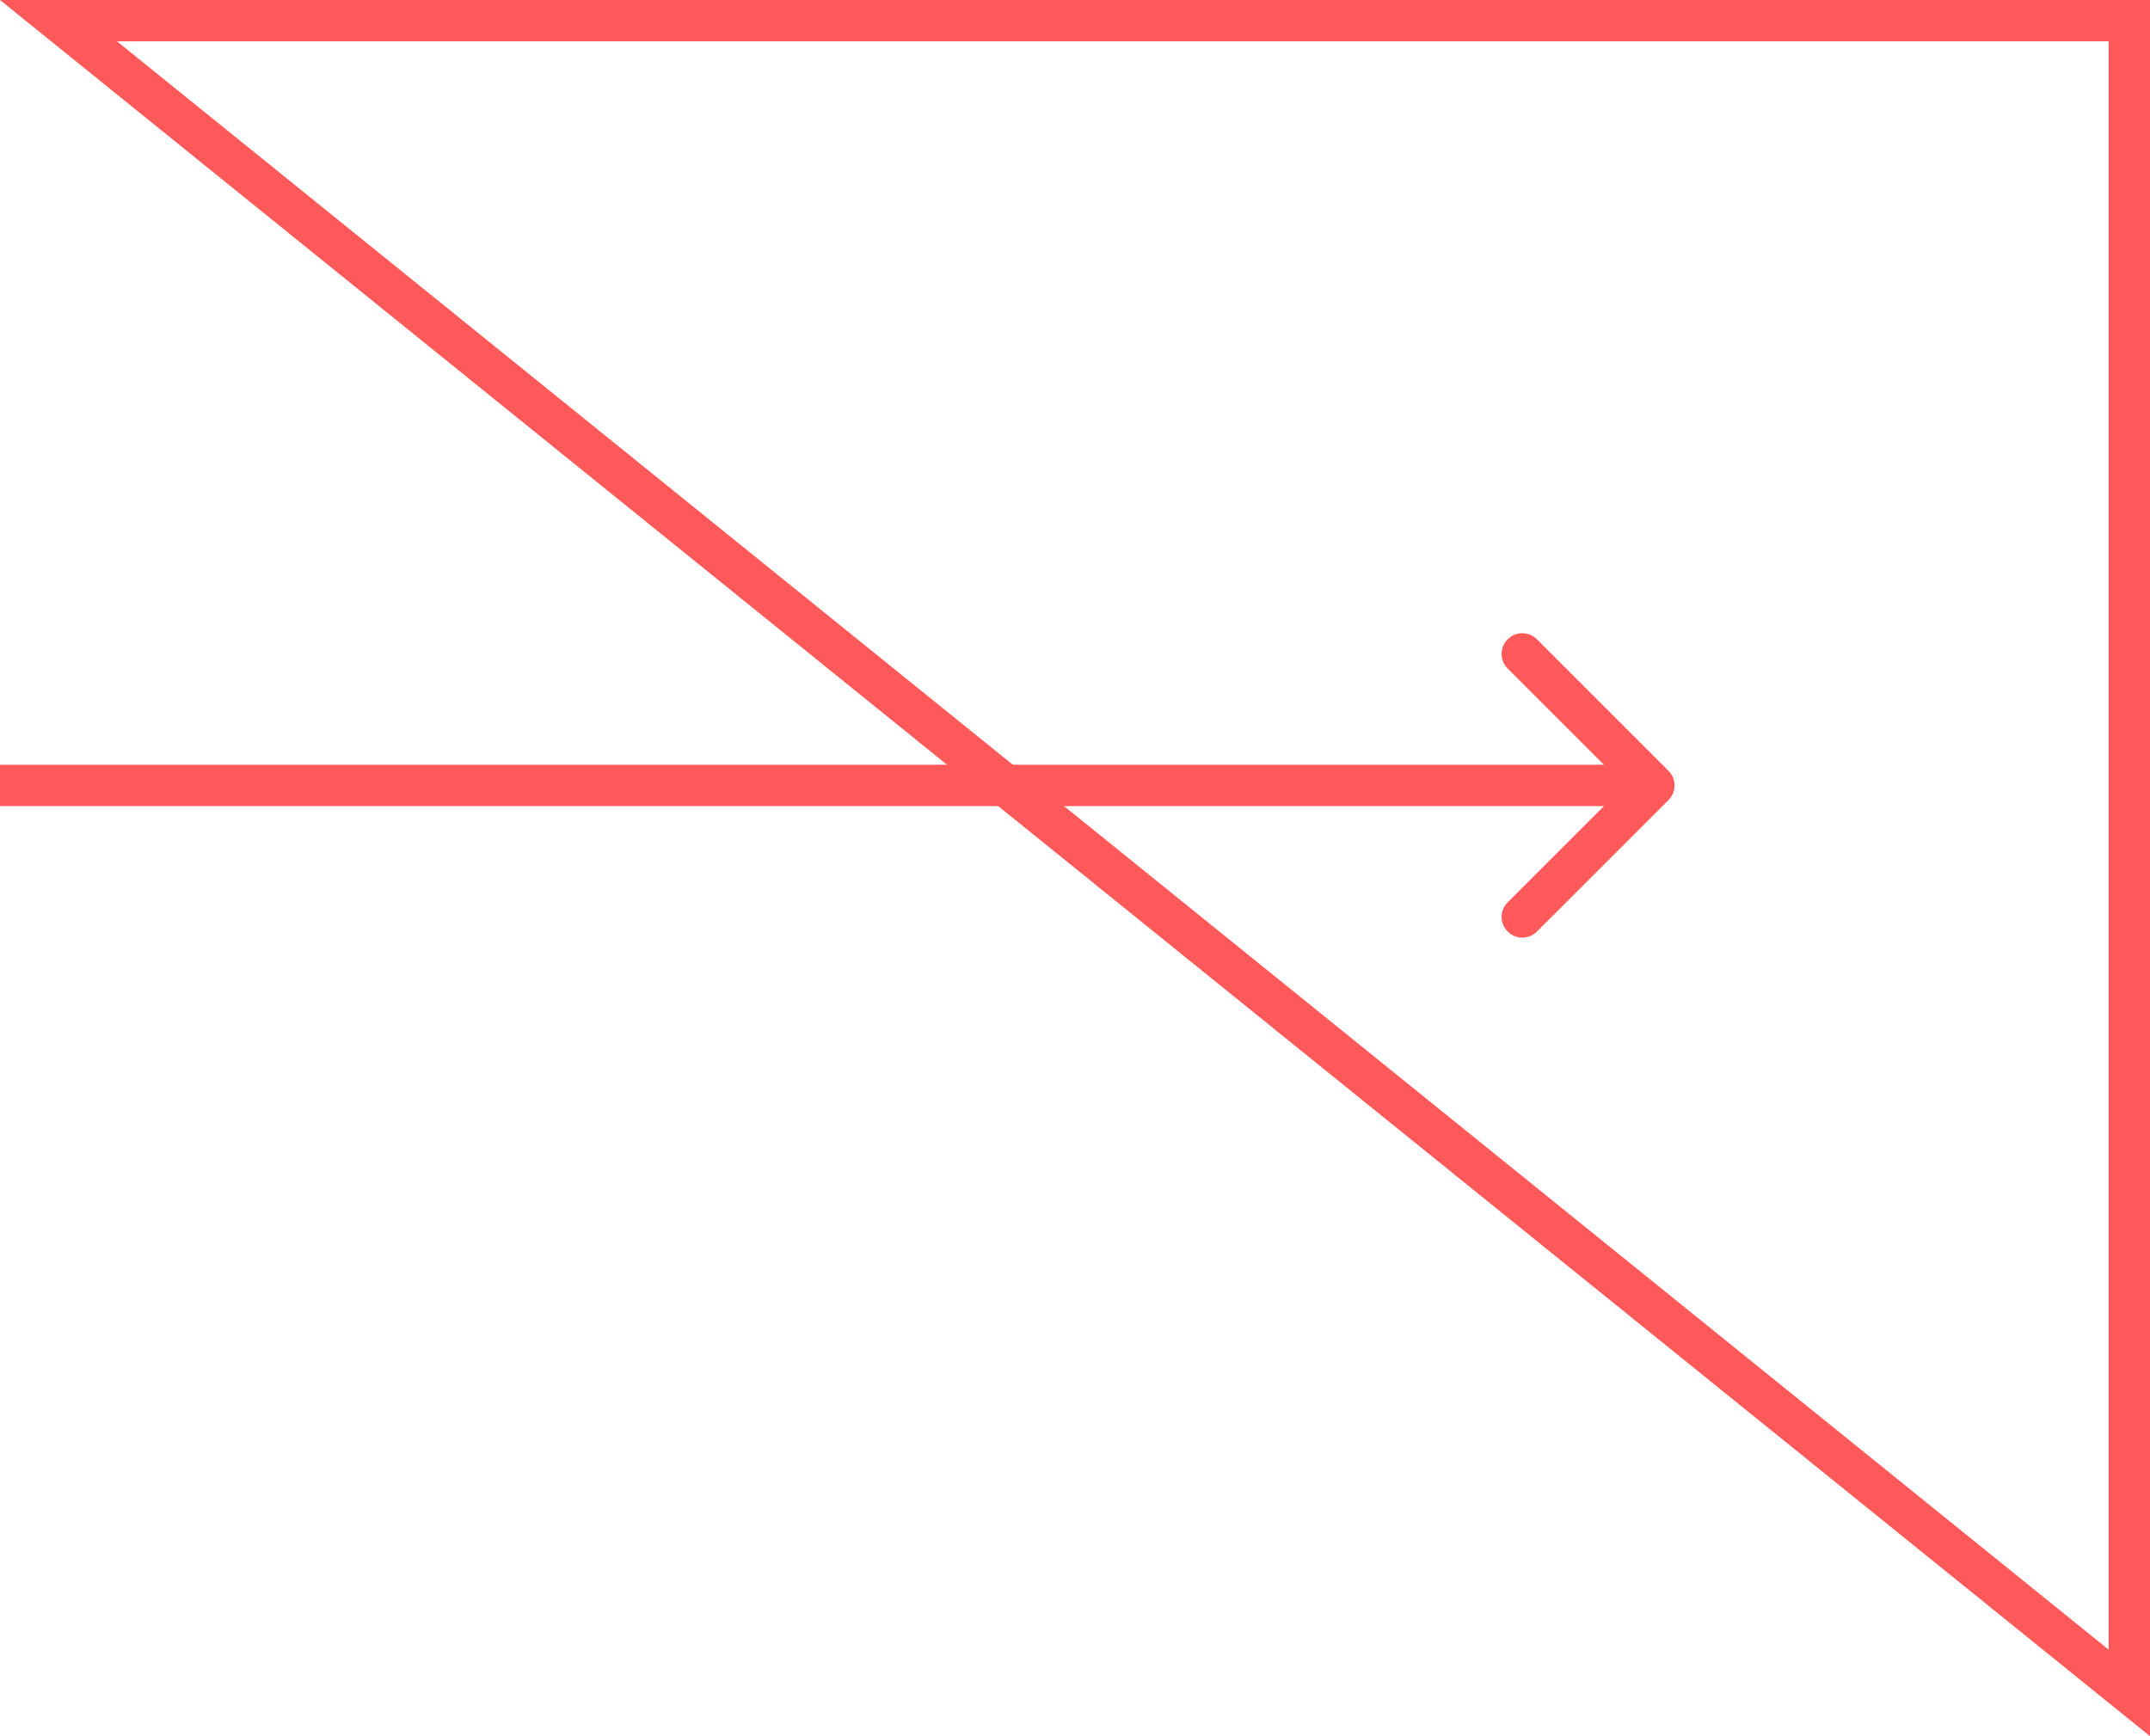 <svg width="52" height="42" viewBox="0 0 52 42" fill="none" xmlns="http://www.w3.org/2000/svg">
<path d="M40.354 19.354C40.549 19.158 40.549 18.842 40.354 18.646L37.172 15.464C36.976 15.269 36.66 15.269 36.465 15.464C36.269 15.66 36.269 15.976 36.465 16.172L39.293 19L36.465 21.828C36.269 22.024 36.269 22.34 36.465 22.535C36.66 22.731 36.976 22.731 37.172 22.535L40.354 19.354ZM-8.74228e-08 19.5L40 19.5L40 18.5L8.74228e-08 18.5L-8.74228e-08 19.5Z" fill="#FF595A"/>
<path d="M1.415 0.5L51.5 40.953V0.5H1.415Z" stroke="#FF595A"/>
</svg>
